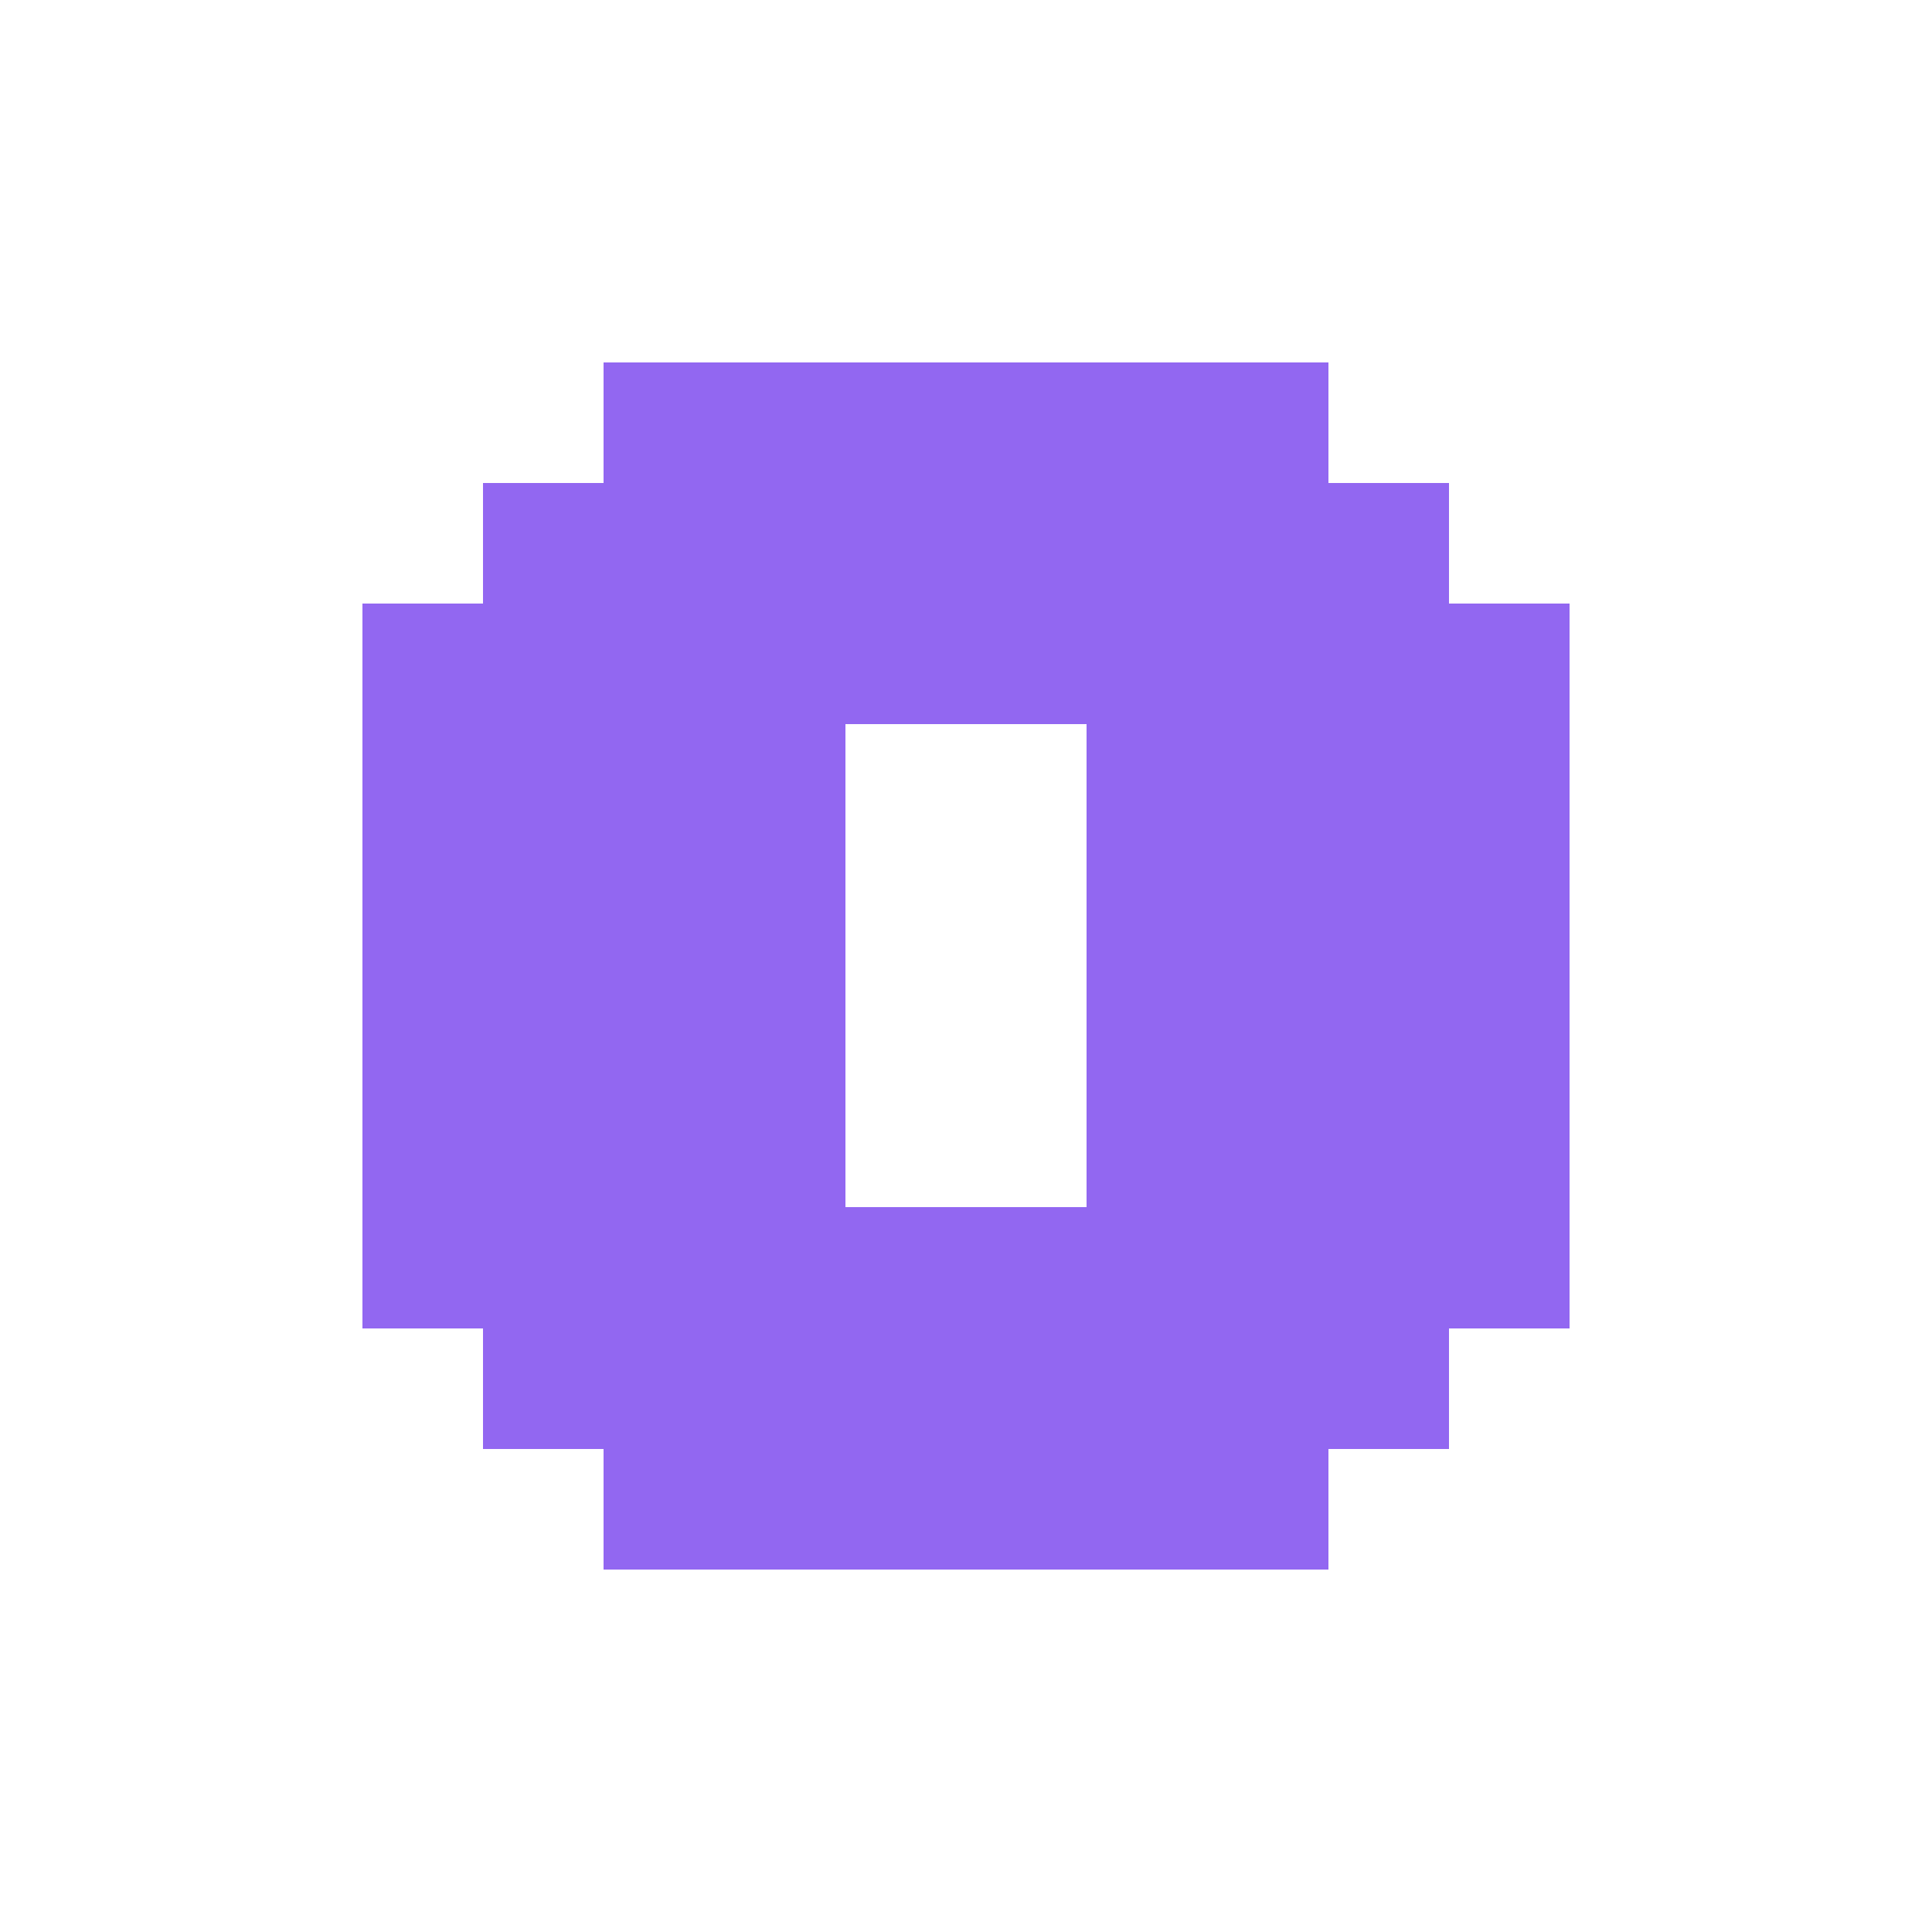 <svg xmlns="http://www.w3.org/2000/svg" viewBox="0 -0.5 16 16" shape-rendering="crispEdges">
<path stroke="#9267f1" d="M5 3h6M4 4h8M3 5h10M3 6h4M9 6h4M3 7h4M9 7h4M3 8h4M9 8h4M3 9h4M9 9h4M3 10h10M4 11h8M5 12h6" />
</svg>